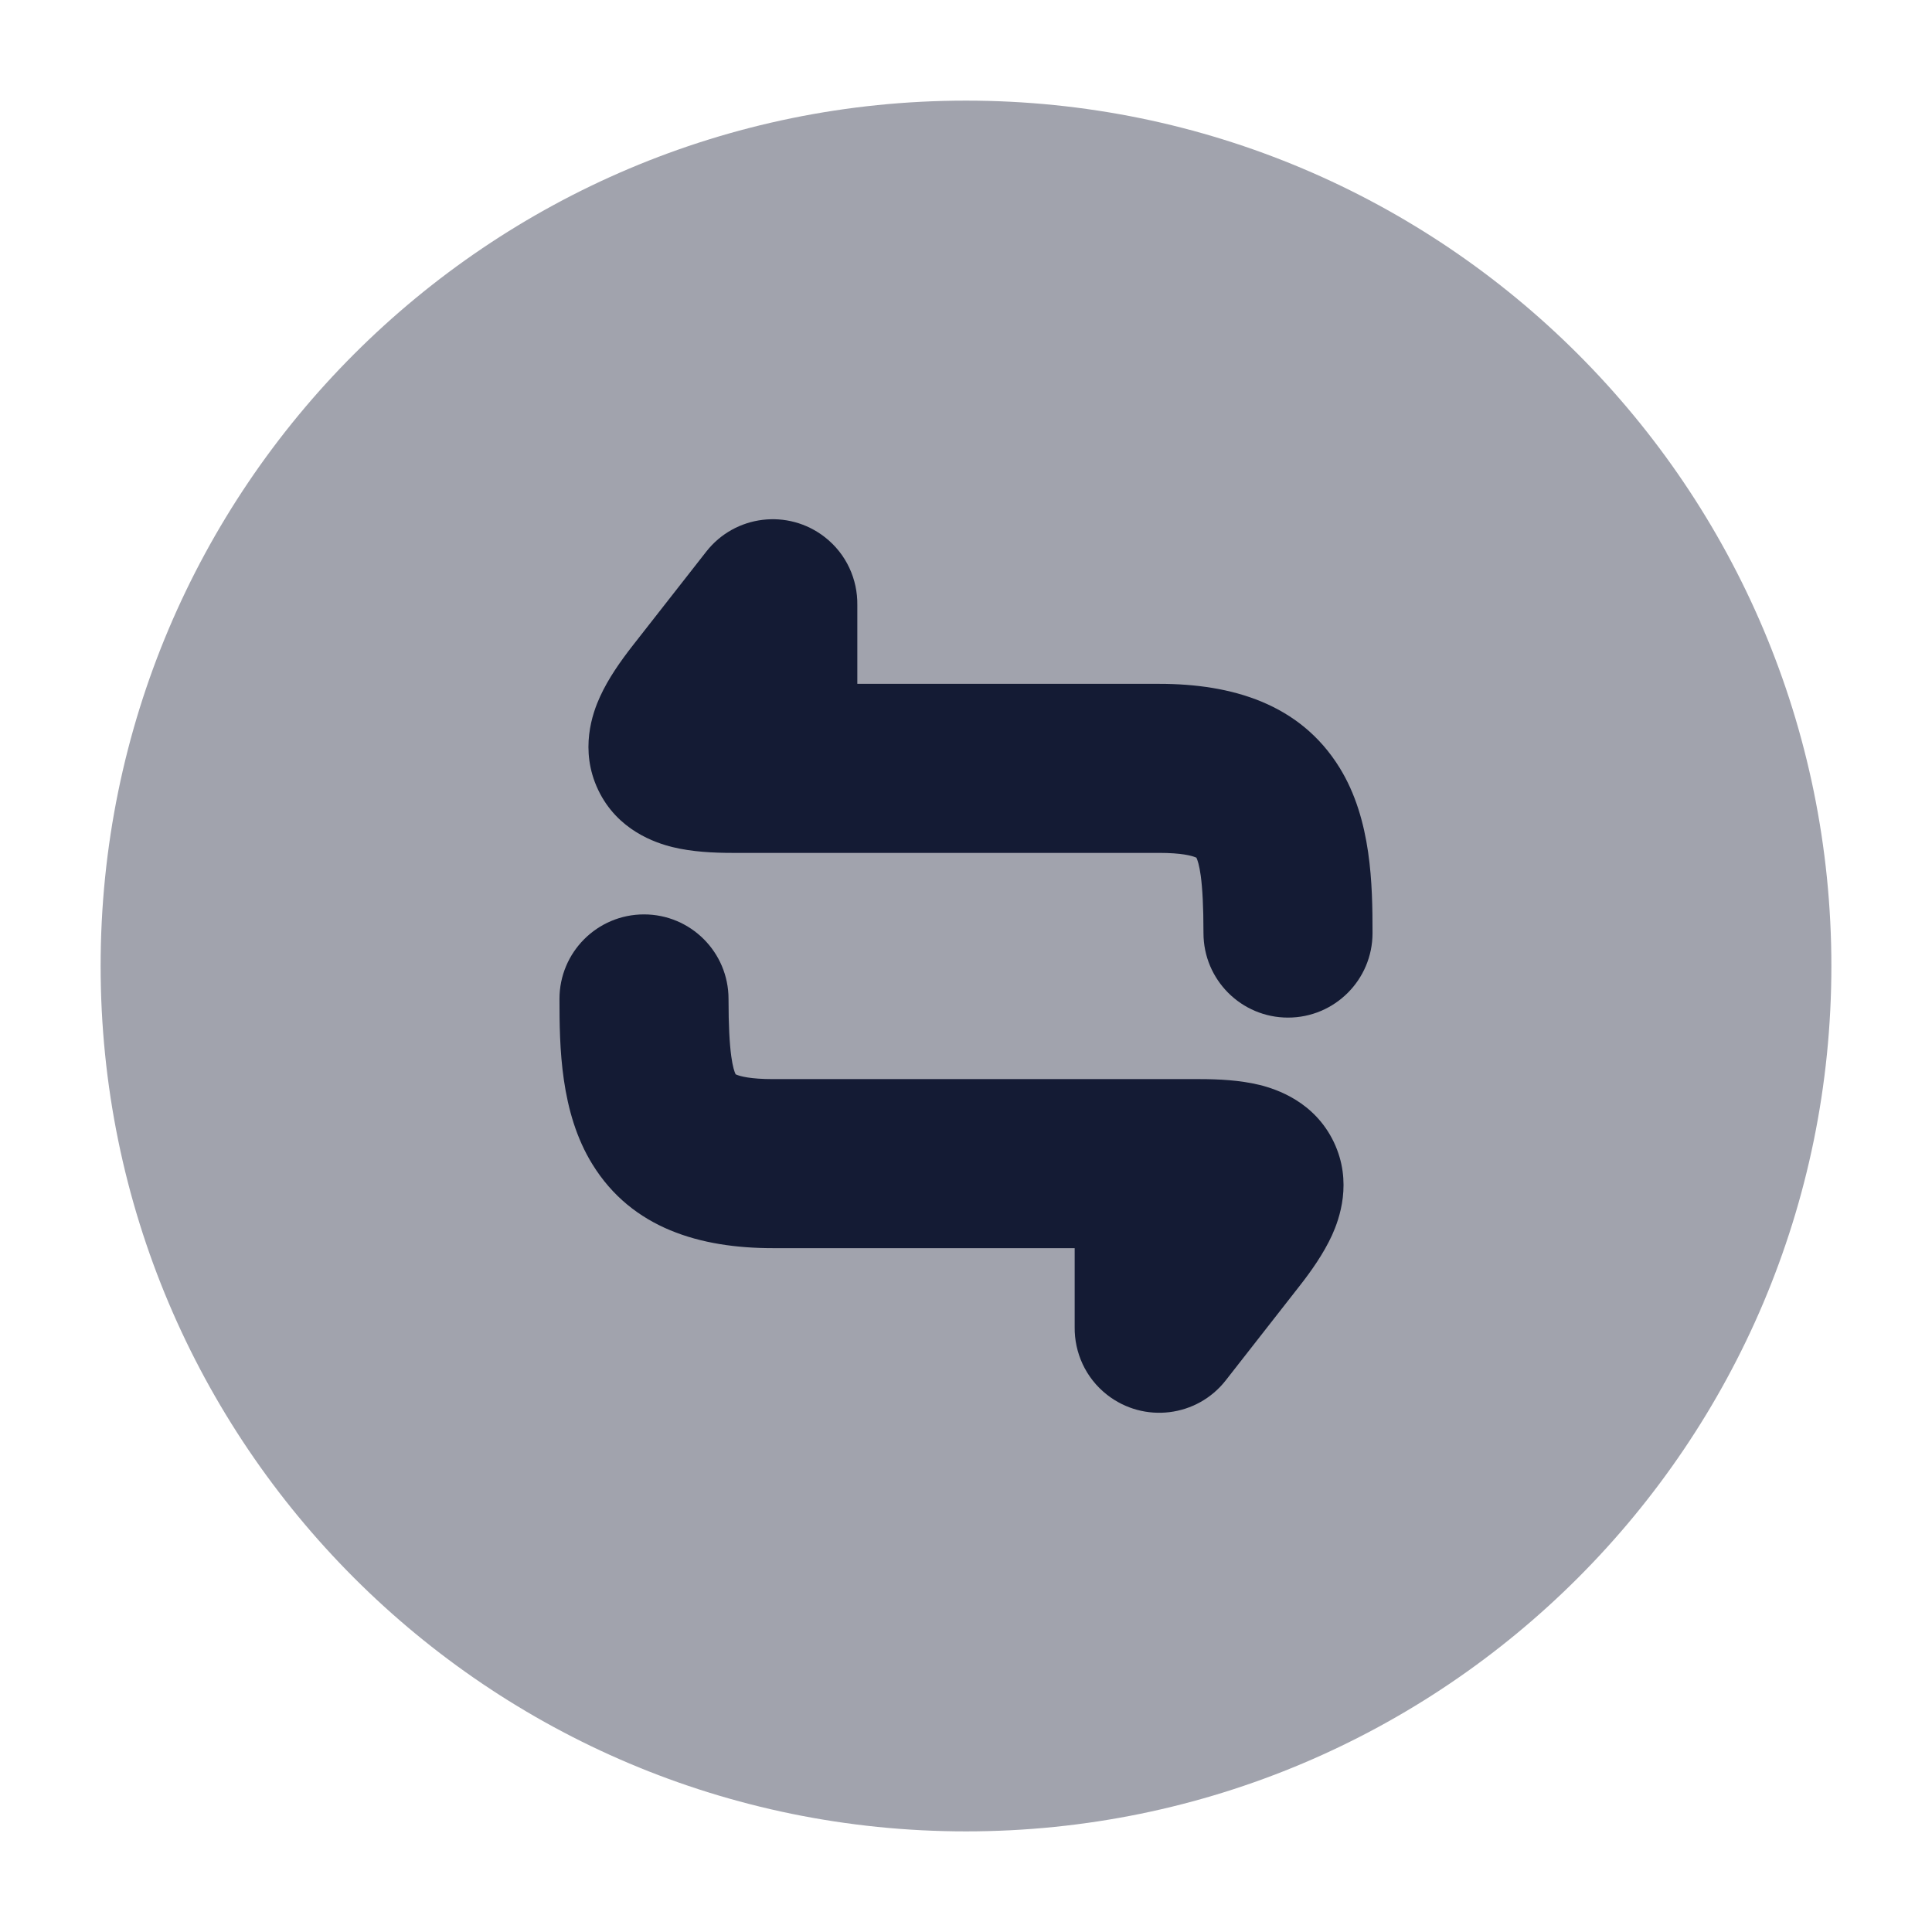 <svg width="24" height="24" viewBox="0 0 24 24" fill="none" xmlns="http://www.w3.org/2000/svg">
<path opacity="0.4" d="M22.75 12C22.75 6.063 17.937 1.25 12 1.25C6.063 1.25 1.25 6.063 1.25 12C1.25 17.937 6.063 22.75 12 22.75C17.937 22.75 22.75 17.937 22.75 12Z" fill="#141B34"/>
<path d="M8.773 6.853C9.13 6.396 9.79 6.316 10.247 6.673C10.516 6.883 10.654 7.199 10.65 7.515V8.495L14.4 8.495C15.299 8.495 16.148 8.739 16.641 9.537C17.039 10.181 17.05 10.998 17.05 11.591C17.05 12.171 16.58 12.641 16 12.641C15.42 12.641 14.95 12.171 14.95 11.591C14.95 11.259 14.937 11.034 14.916 10.878C14.898 10.747 14.876 10.683 14.862 10.654L14.854 10.651C14.805 10.63 14.678 10.595 14.4 10.595L9.103 10.595C8.868 10.595 8.601 10.583 8.355 10.523C8.14 10.47 7.67 10.314 7.431 9.813C7.194 9.316 7.362 8.855 7.453 8.656C7.557 8.427 7.712 8.209 7.857 8.023L8.773 6.853Z" fill="#141B34"/>
<path d="M8 11.359C8.58 11.359 9.05 11.829 9.05 12.409C9.05 12.74 9.063 12.966 9.084 13.121C9.102 13.253 9.124 13.317 9.138 13.345L9.146 13.349C9.195 13.37 9.322 13.405 9.6 13.405L14.897 13.405C15.132 13.405 15.399 13.417 15.645 13.477C15.86 13.53 16.329 13.686 16.569 14.187C16.806 14.684 16.637 15.145 16.547 15.344C16.442 15.573 16.288 15.791 16.142 15.977L15.227 17.147C14.87 17.604 14.21 17.684 13.753 17.327C13.484 17.117 13.346 16.801 13.35 16.485V15.505H9.6C8.701 15.505 7.851 15.261 7.359 14.463C6.96 13.819 6.95 13.001 6.95 12.409C6.95 11.829 7.42 11.359 8 11.359Z" fill="#141B34"/>
</svg>

